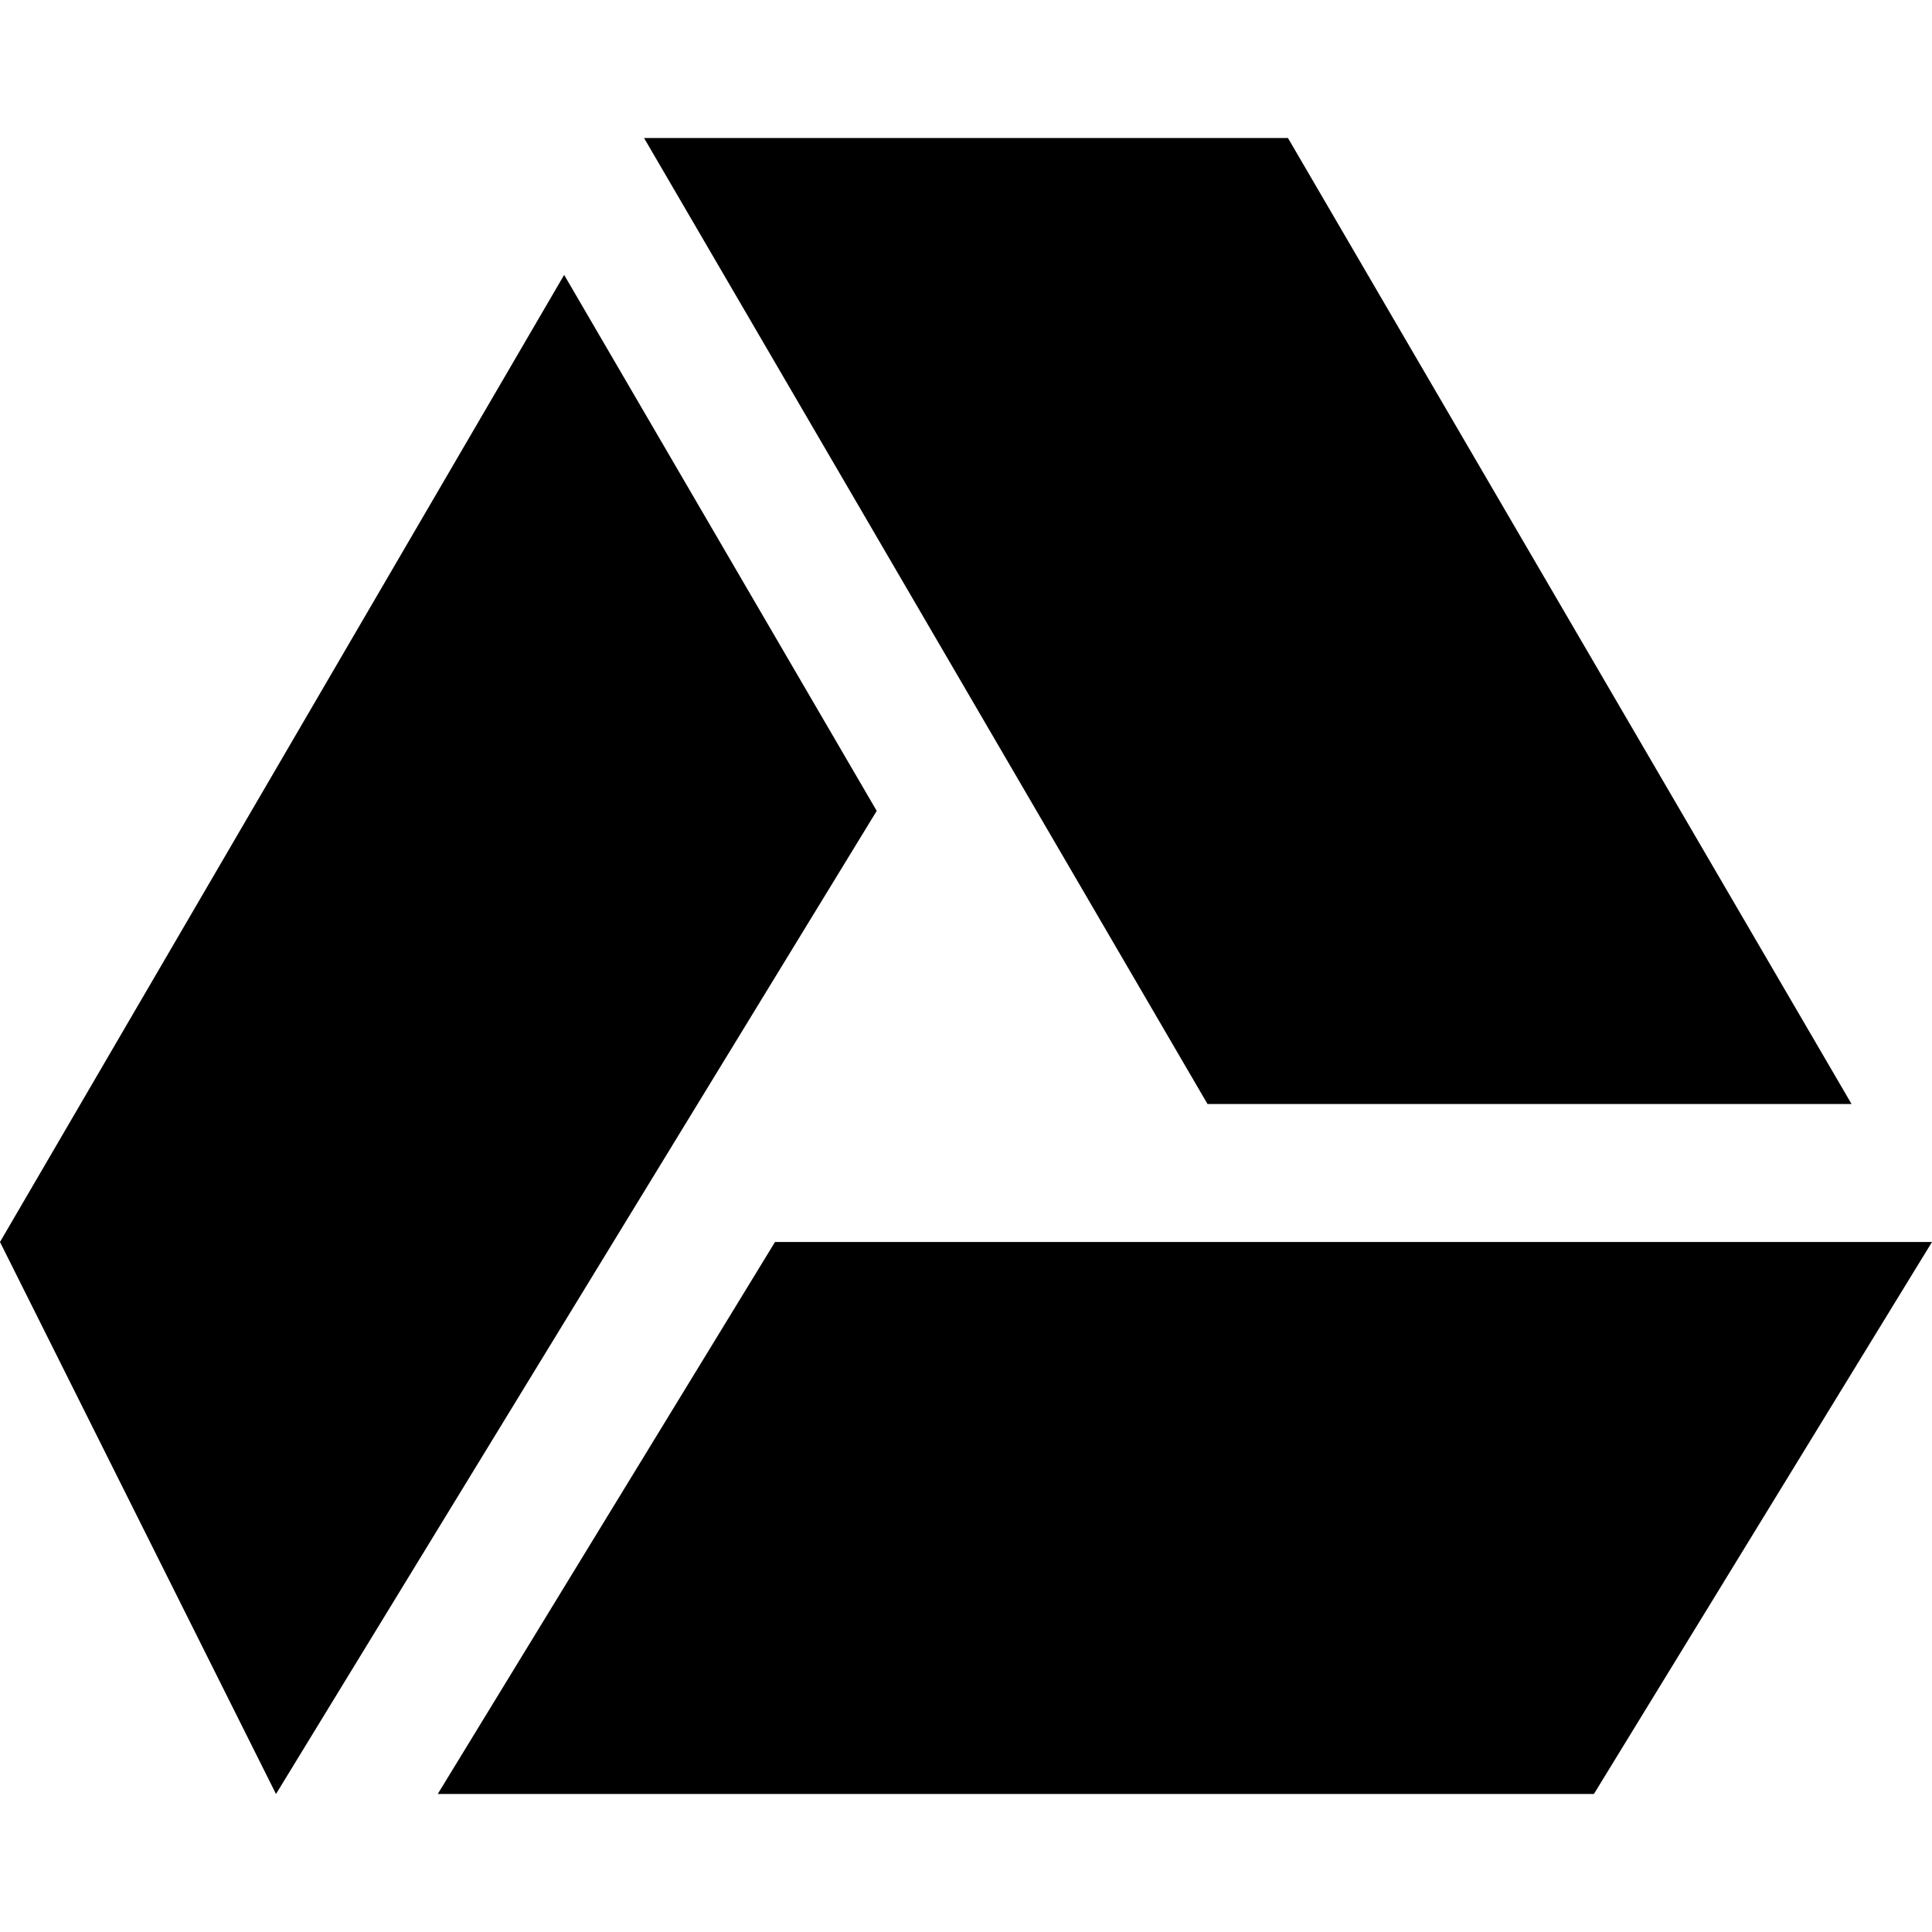 <svg xmlns="http://www.w3.org/2000/svg" width="14" height="14" viewBox="0 0 14 14">
  <path fill-rule="evenodd" d="M5.616,9 L14,9 L11.55,13 L3.172,13 L5.616,9 Z M6.353,5.876 L2,13 L7.54951657e-15,9 L4.088,1.992 L6.353,5.876 Z M13.417,8 L8.75,8 L4.667,1 L9.333,1 L13.417,8 Z"/>
</svg>

